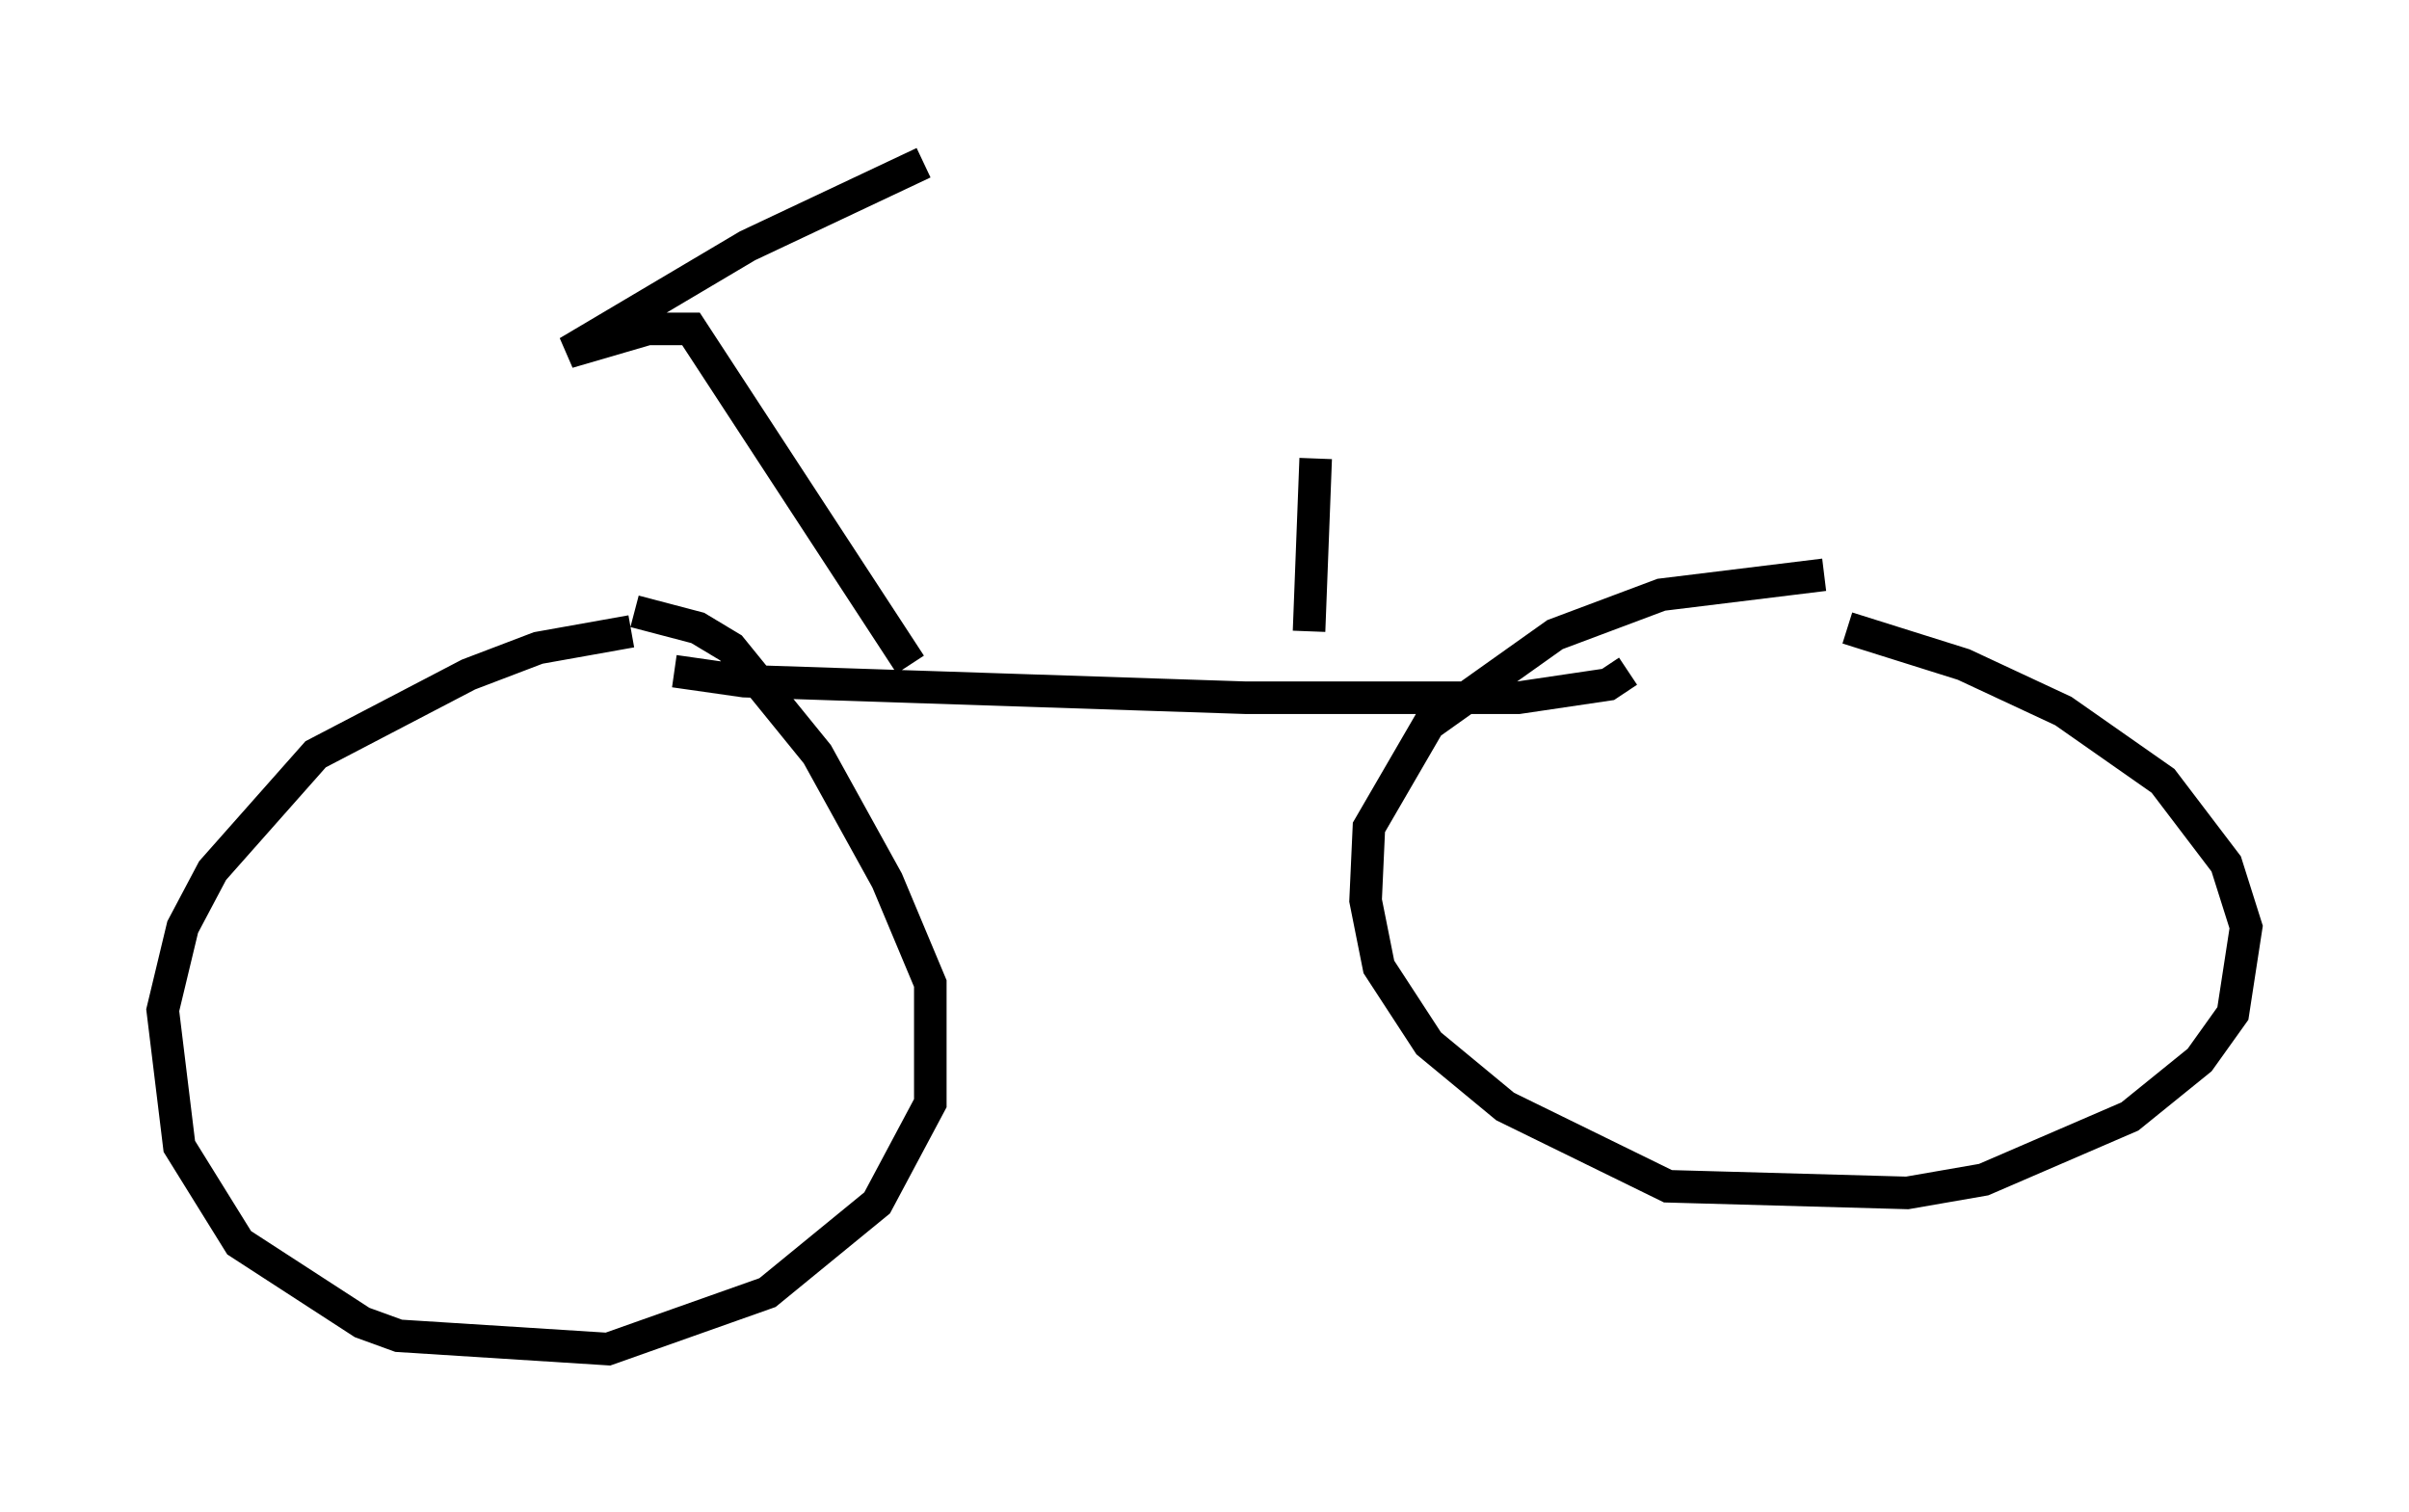 <?xml version="1.0" encoding="utf-8" ?>
<svg baseProfile="full" height="46.444" version="1.1" width="74.007" xmlns="http://www.w3.org/2000/svg" xmlns:ev="http://www.w3.org/2001/xml-events" xmlns:xlink="http://www.w3.org/1999/xlink"><defs /><rect fill="white" height="46.444" width="74.007" x="0" y="0" /><path d="M24.192, 19.7 m-4.798, -0.306 l-2.858, 0.51 -2.144, 0.817 l-4.696, 2.45 -3.165, 3.573 l-0.919, 1.735 -0.613, 2.552 l0.51, 4.185 1.838, 2.96 l3.777, 2.45 1.123, 0.408 l6.431, 0.408 4.9, -1.735 l3.369, -2.756 1.633, -3.063 l0.0, -3.675 -1.327, -3.165 l-2.144, -3.879 -2.654, -3.267 l-1.021, -0.613 -1.94, -0.51 m36.546, -1.123 l-5.002, 0.613 -3.267, 1.225 l-3.879, 2.756 -1.838, 3.165 l-0.102, 2.246 0.408, 2.042 l1.531, 2.348 2.348, 1.94 l5.002, 2.45 7.35, 0.204 l2.348, -0.408 4.492, -1.94 l2.144, -1.735 1.021, -1.429 l0.408, -2.654 -0.613, -1.94 l-1.94, -2.552 -3.063, -2.144 l-3.063, -1.429 -3.573, -1.123 m-36.036, 1.327 l2.144, 0.306 15.415, 0.51 l8.371, 0.0 2.756, -0.408 l0.613, -0.408 m-22.05, -0.204 l-6.738, -10.311 -1.327, 0.0 l-2.45, 0.715 5.513, -3.267 l5.41, -2.552 m12.046, 9.086 l-0.204, 5.308 " fill="none" stroke="black" stroke-width="1" /></svg>
